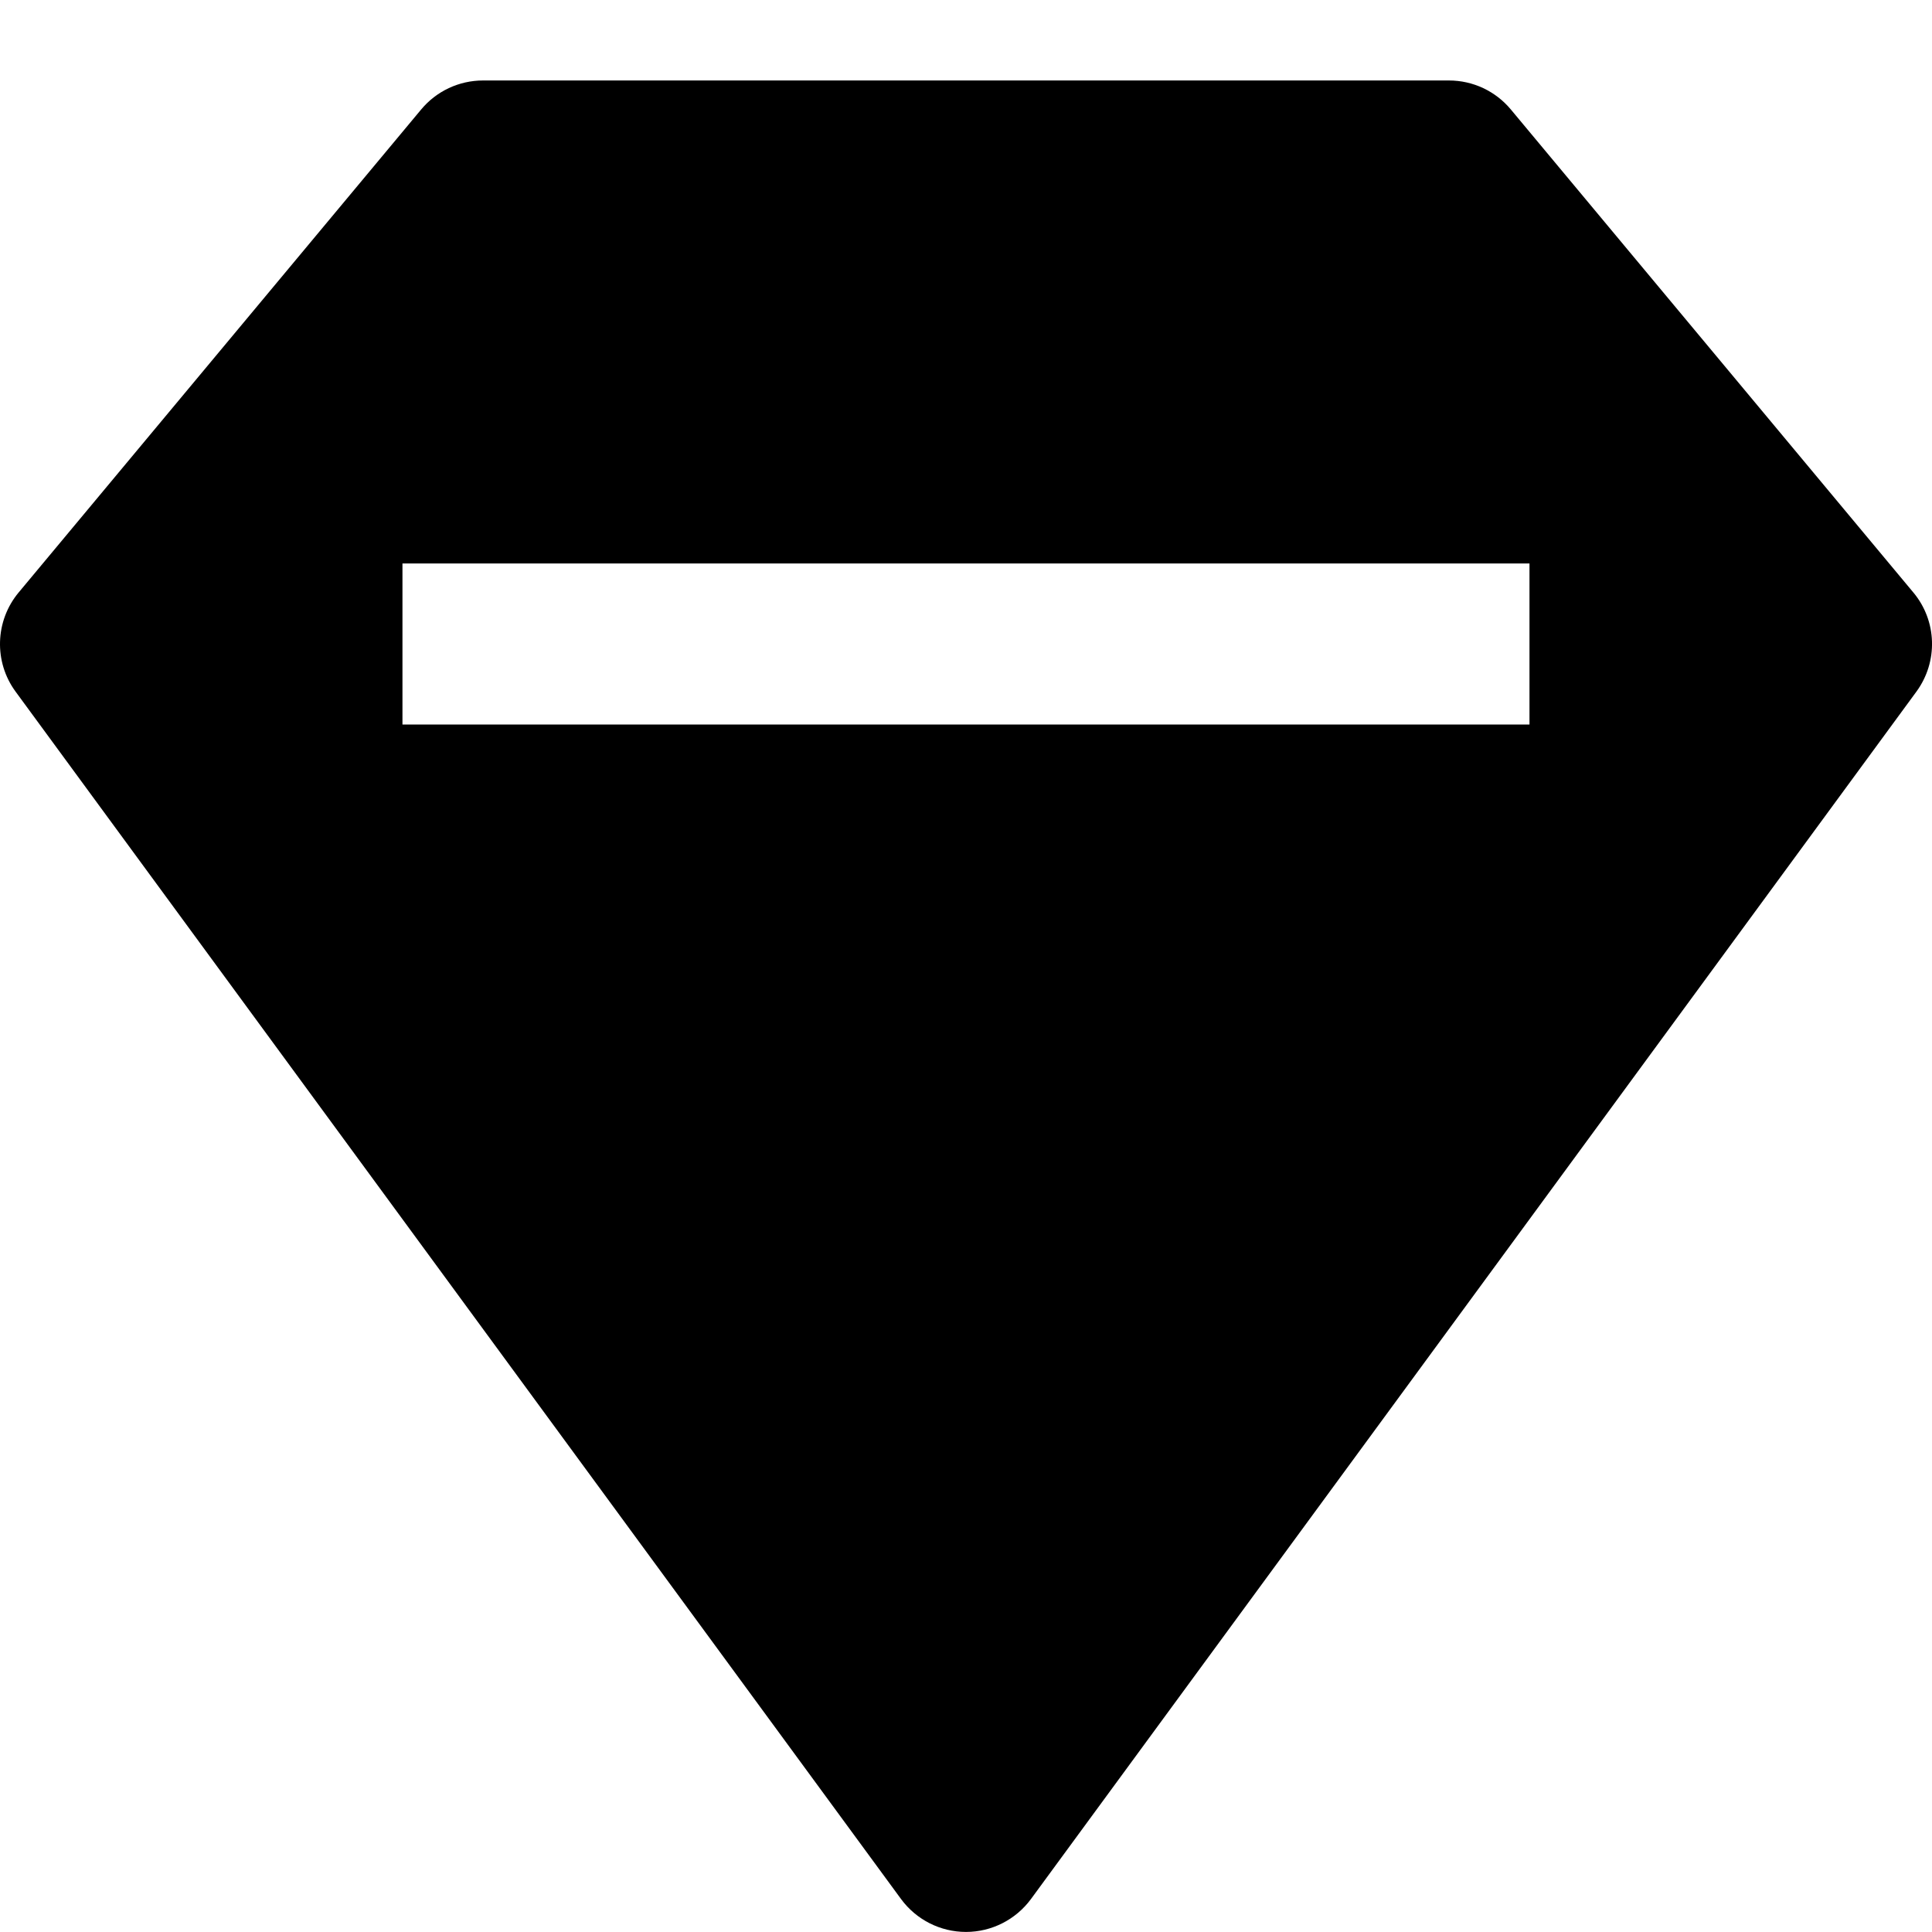 <!-- Generated by IcoMoon.io -->
<svg version="1.1" xmlns="http://www.w3.org/2000/svg" width="32" height="32" viewBox="0 0 32 32">
<title>diamond</title>
<path d="M25.024 1.813c-0.253-0.304-0.628-0.48-1.024-0.48h-16c-0.396 0-0.771 0.176-1.024 0.48l-6.667 8c-0.392 0.471-0.413 1.148-0.052 1.641l14.667 20c0.252 0.343 0.652 0.545 1.076 0.545s0.824-0.203 1.076-0.545l14.667-20c0.361-0.495 0.341-1.171-0.052-1.641l-6.667-8zM25.333 12h-18.667v-2.667h18.667v2.667z"></path>
</svg>
